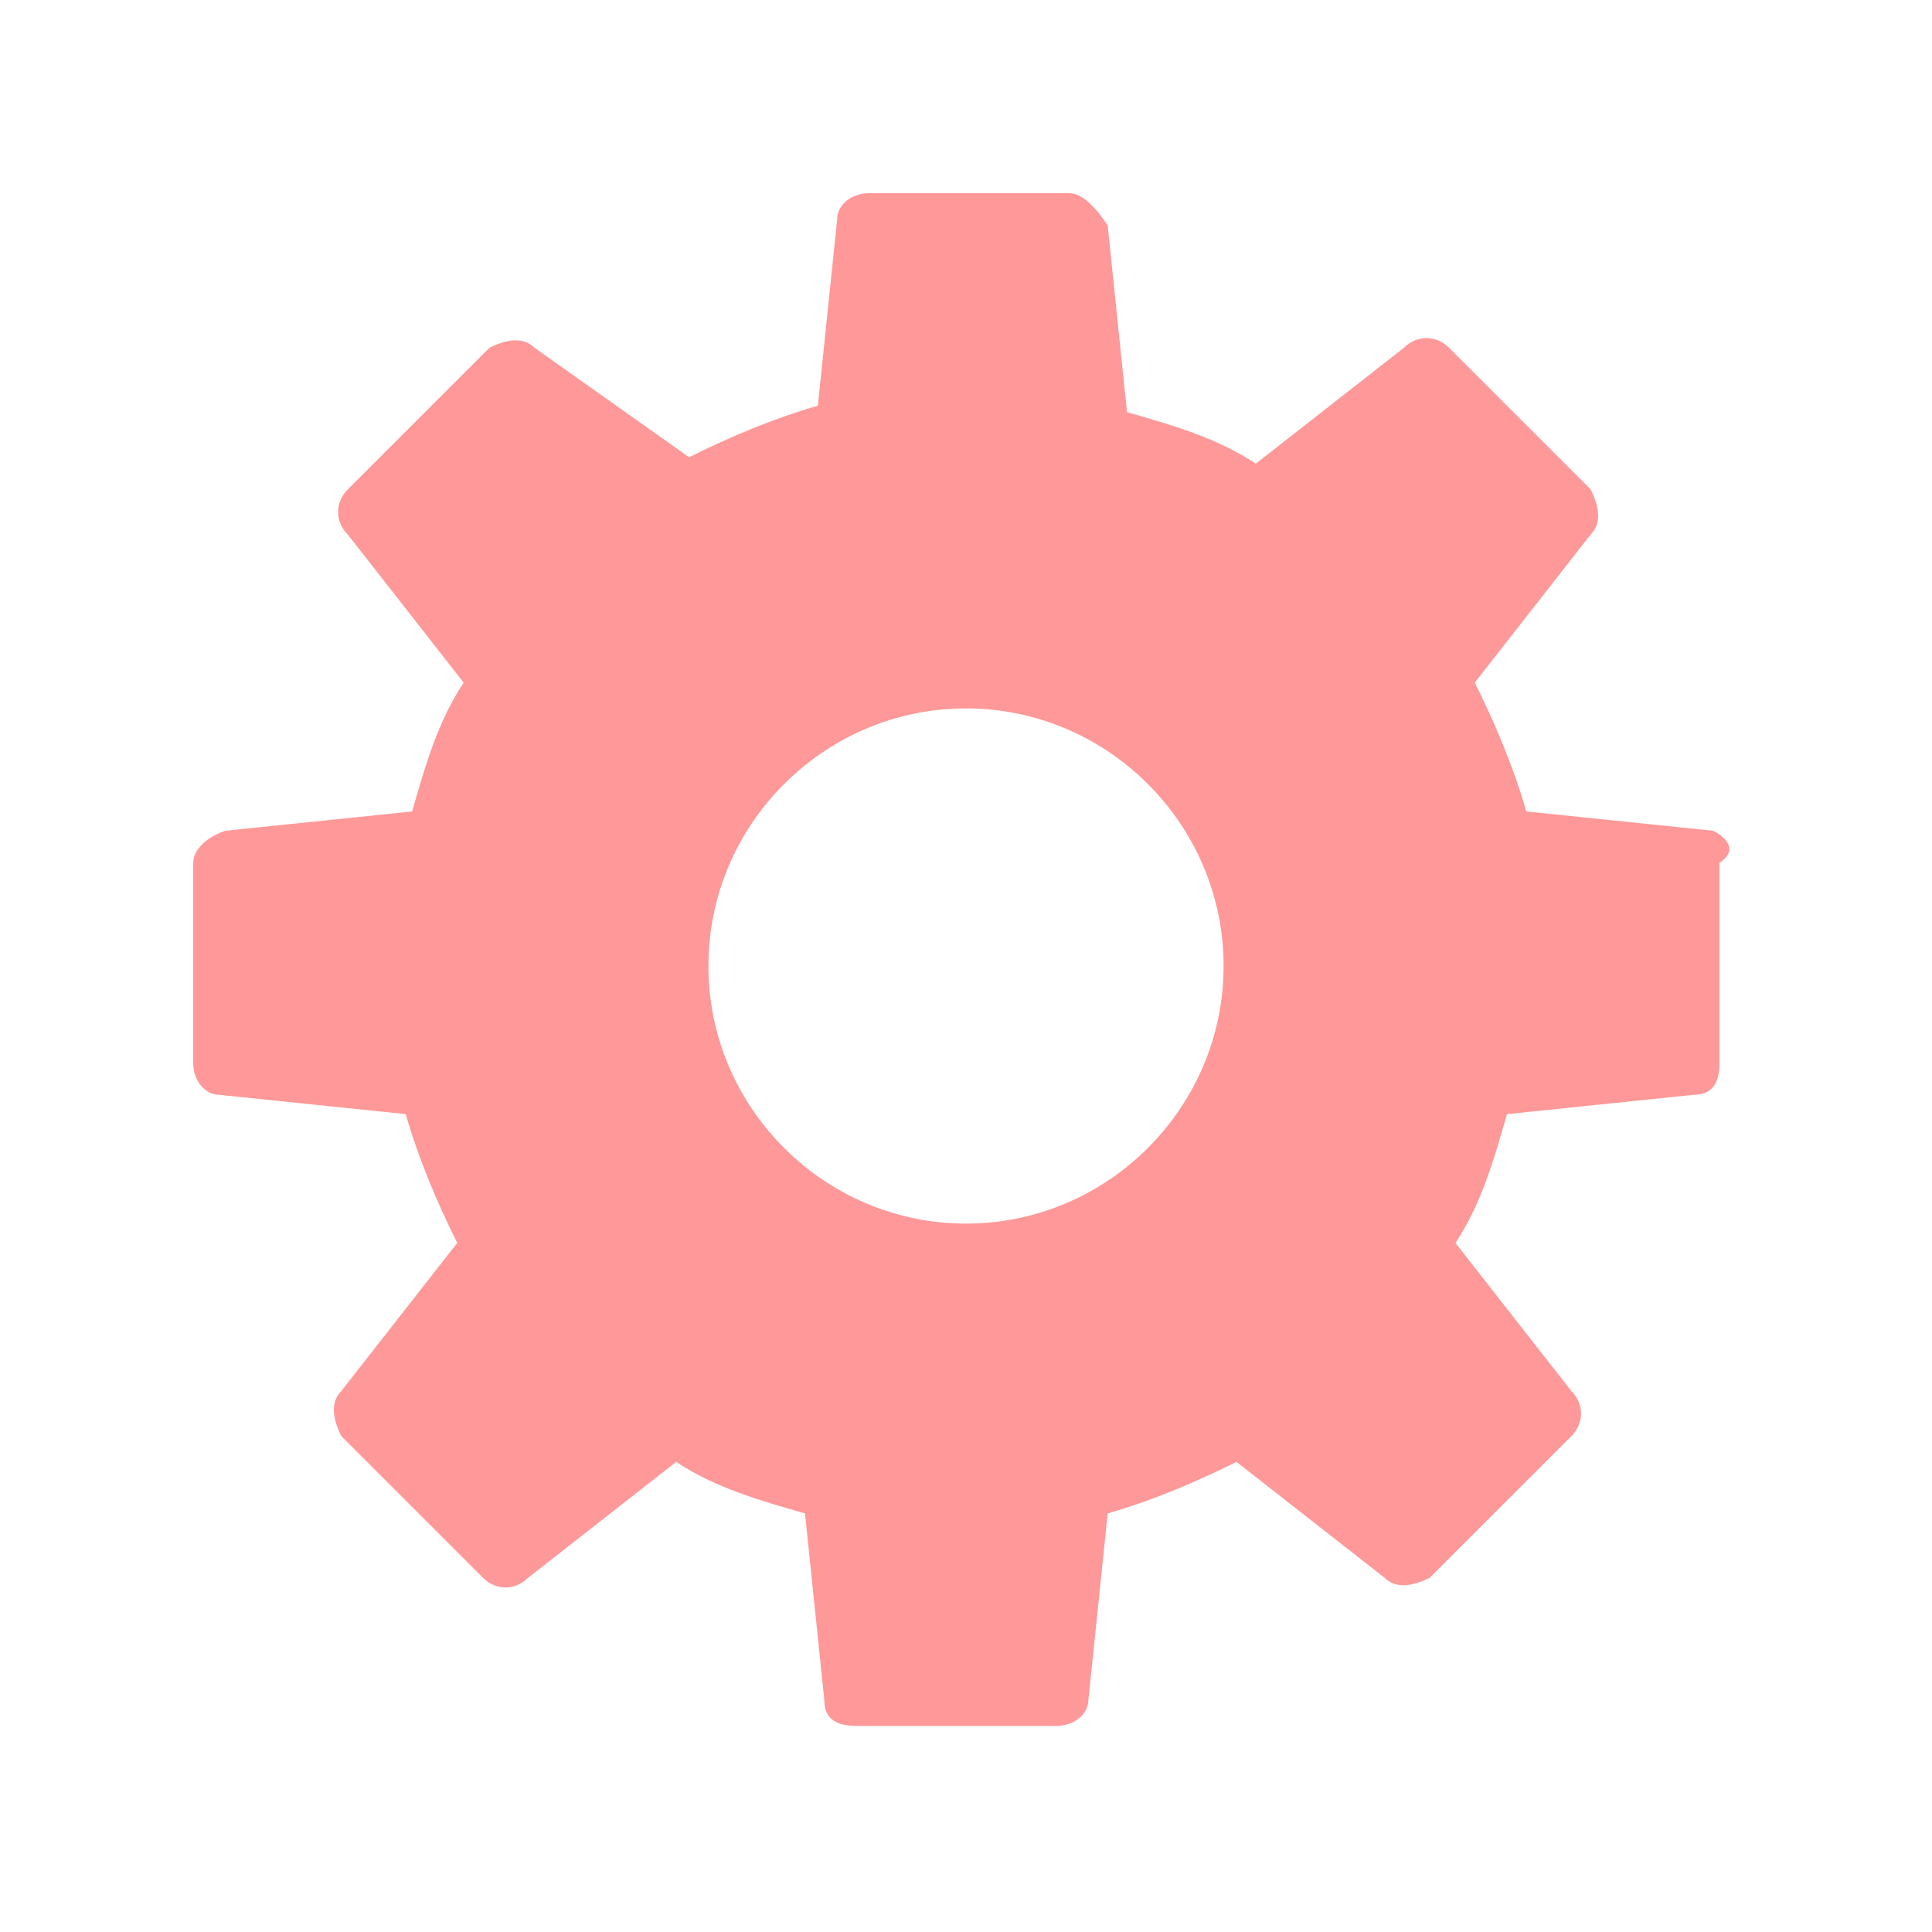 <?xml version="1.0" ?><svg width="30px" height="30px" viewBox="0 0 30 30" id="Layer_1" style="enable-background:new 0 0 30 30;" version="1.1" xml:space="preserve" xmlns="http://www.w3.org/2000/svg" xmlns:xlink="http://www.w3.org/1999/xlink"><path class="st2" fill="#ff9898" d="M26.6,12.9l-2.9-0.3c-0.2-0.7-0.5-1.4-0.8-2l1.8-2.3c0.2-0.2,0.1-0.5,0-0.7l-2.2-2.2c-0.2-0.2-0.5-0.2-0.7,0  l-2.3,1.8c-0.6-0.4-1.3-0.6-2-0.8l-0.3-2.9C17,3.2,16.8,3,16.6,3h-3.1c-0.3,0-0.5,0.2-0.5,0.4l-0.3,2.9c-0.7,0.2-1.4,0.5-2,0.8  L8.3,5.4c-0.2-0.2-0.5-0.1-0.7,0L5.4,7.6c-0.2,0.2-0.2,0.5,0,0.7l1.8,2.3c-0.4,0.6-0.6,1.3-0.8,2l-2.9,0.3C3.2,13,3,13.2,3,13.4v3.1  c0,0.3,0.2,0.5,0.4,0.5l2.9,0.3c0.2,0.7,0.5,1.4,0.8,2l-1.8,2.3c-0.2,0.2-0.1,0.5,0,0.7l2.2,2.2c0.2,0.2,0.5,0.2,0.7,0l2.3-1.8  c0.6,0.4,1.3,0.6,2,0.8l0.3,2.9c0,0.3,0.2,0.4,0.5,0.4h3.1c0.3,0,0.5-0.2,0.5-0.4l0.3-2.9c0.7-0.2,1.4-0.5,2-0.8l2.3,1.8  c0.2,0.2,0.5,0.1,0.7,0l2.2-2.2c0.2-0.2,0.2-0.5,0-0.7l-1.8-2.3c0.4-0.6,0.6-1.3,0.8-2l2.9-0.3c0.3,0,0.4-0.2,0.4-0.5v-3.1  C27,13.2,26.8,13,26.6,12.9z M15,19c-2.2,0-4-1.8-4-4c0-2.2,1.8-4,4-4s4,1.8,4,4C19,17.2,17.2,19,15,19z"/></svg>